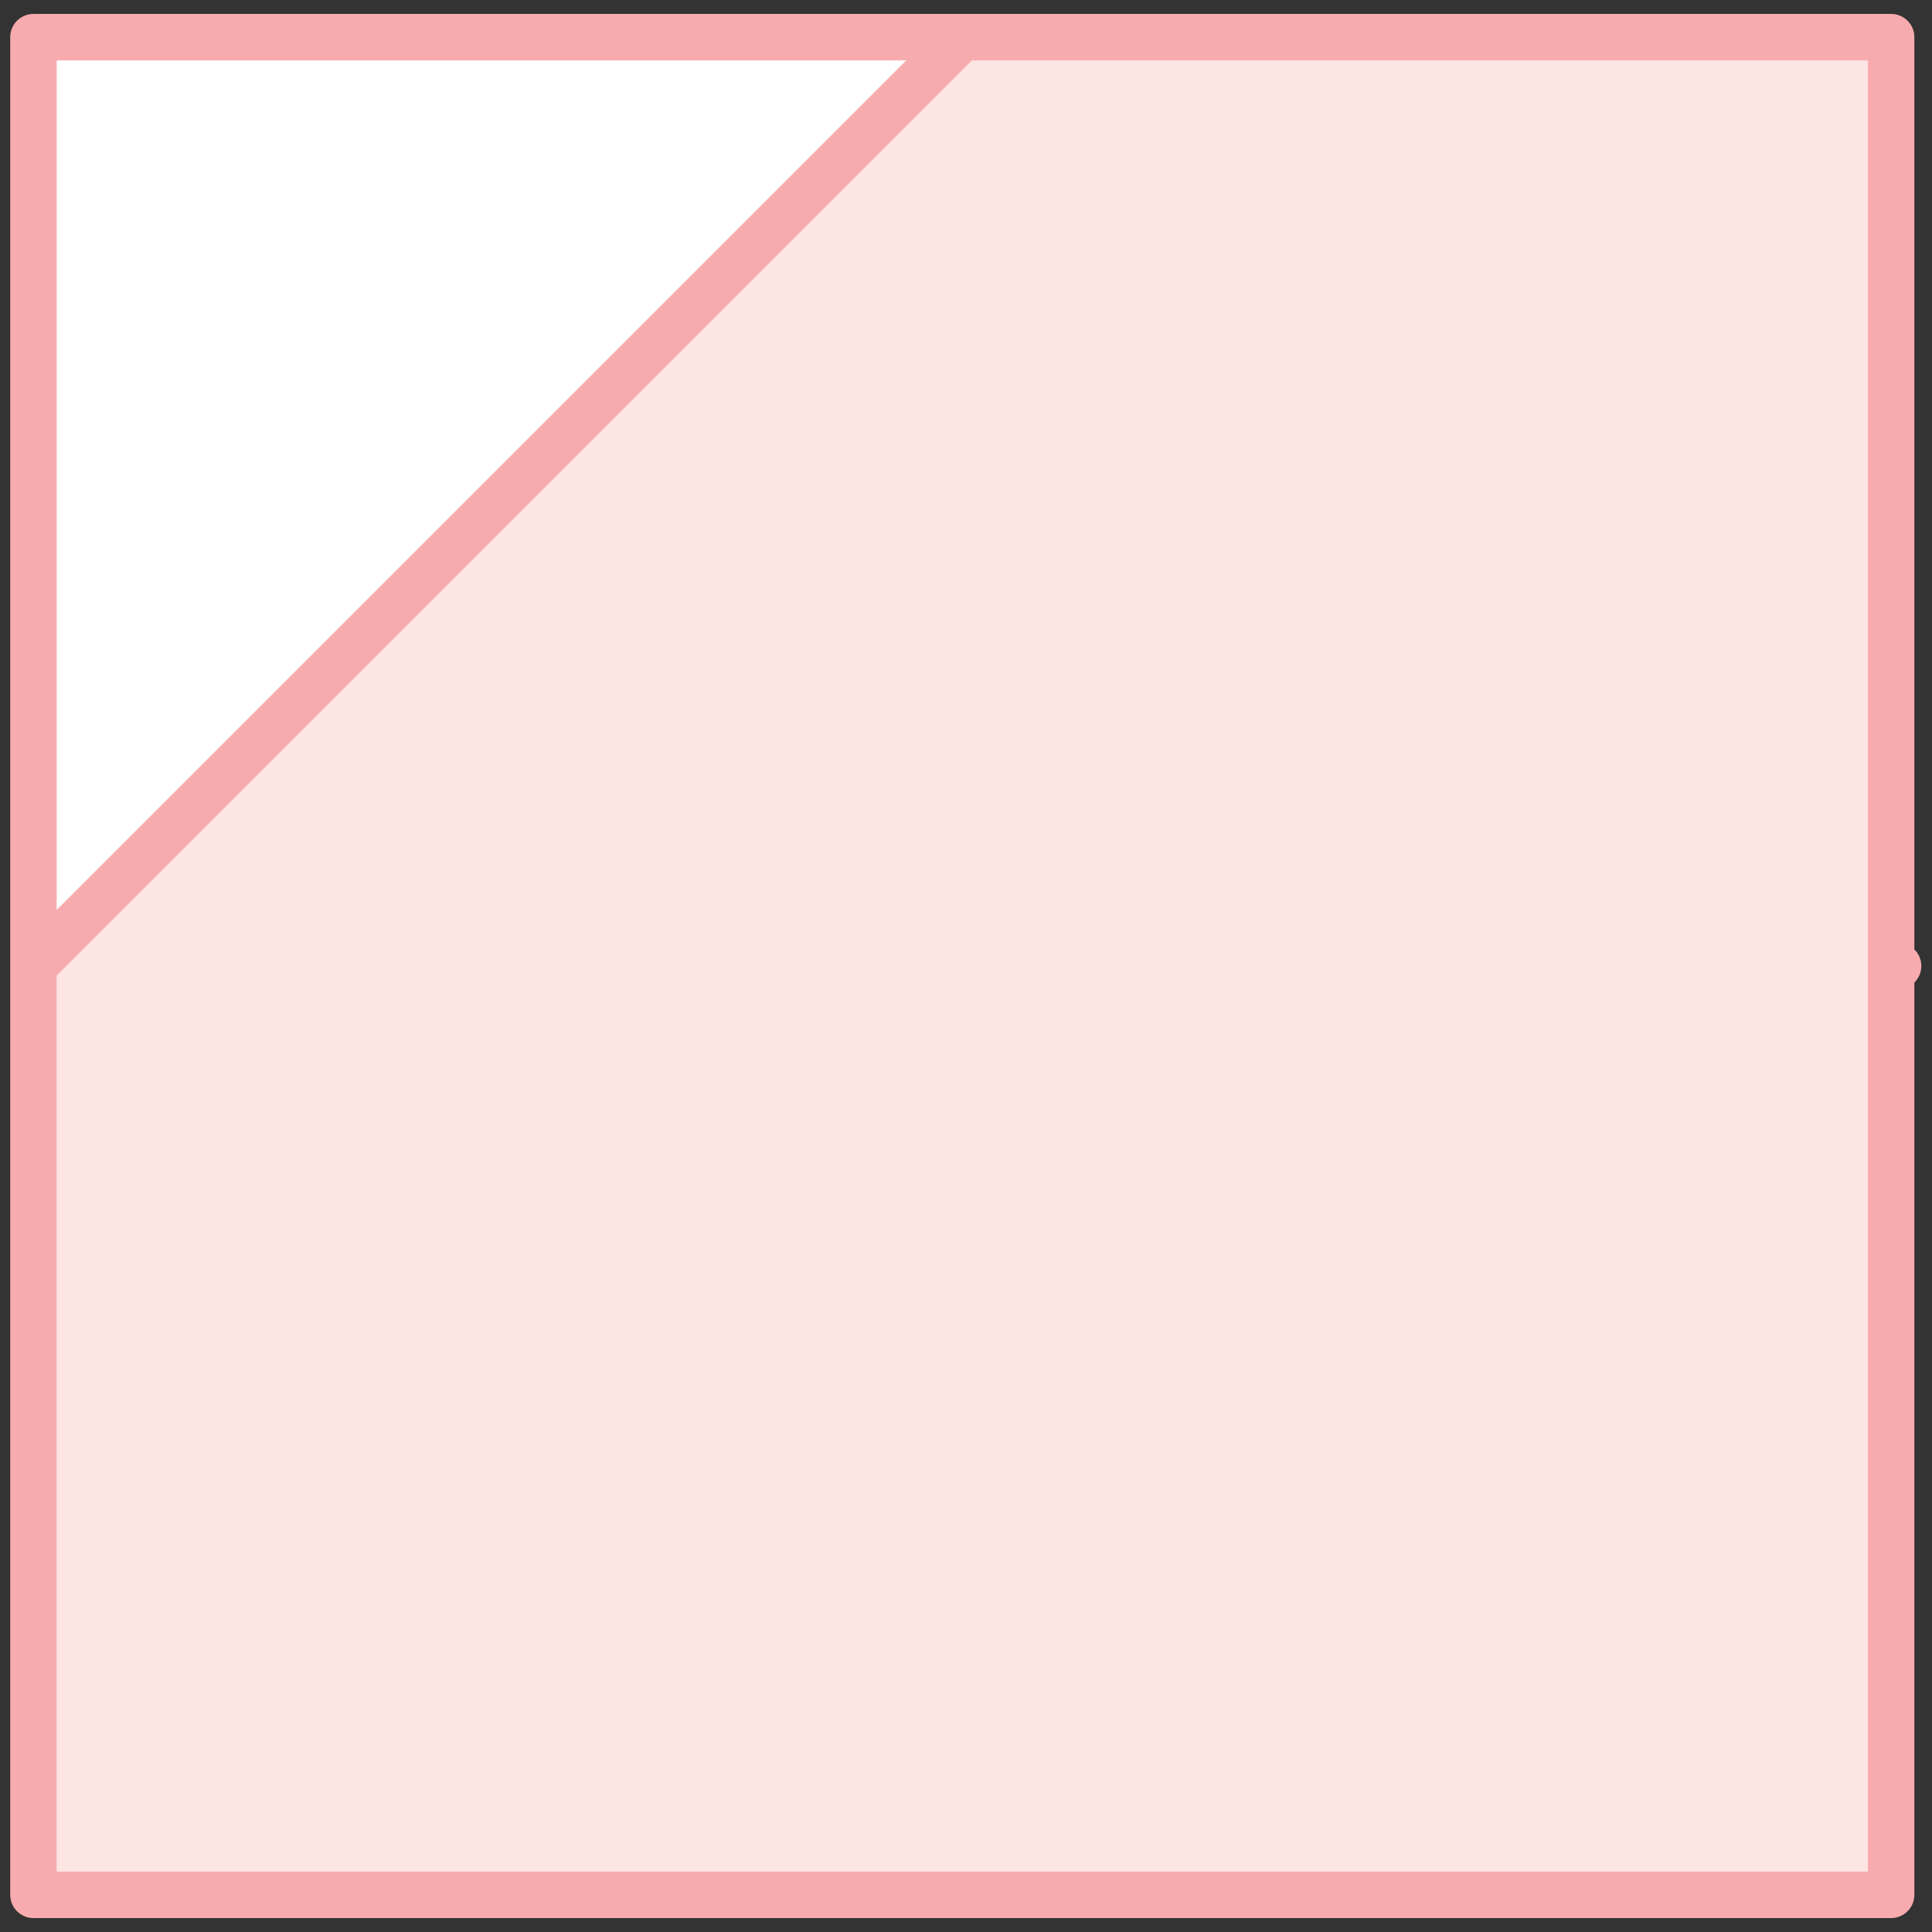 
<svg xmlns="http://www.w3.org/2000/svg" version="1.1" xmlns:xlink="http://www.w3.org/1999/xlink" preserveAspectRatio="none" x="0px" y="0px" width="52px" height="52px" viewBox="0 0 52 52">
<rect x="0" y="0" width="52" height="52" fill="#333333" stroke="none"/>
<defs>
<g id="__0_Layer2_0_FILL">
<path fill="#FFFFFF" stroke="none" d="
M -50 -50
L -50 0 0 -50 -50 -50 Z"/>

<path fill="#FCE5E3" stroke="none" d="
M 50 -50
L 0 -50 -50 0 -50 50 50 50 50 -50 Z"/>
</g>

<path id="__0_Layer1_0_1_STROKES" stroke="#F7ABAE" stroke-width="2.5" stroke-linejoin="round" stroke-linecap="round" fill="none" d="
M 0 -50
L 50 -50 50 50 0.175 50 0 50.375 0 50 -50 50 -50 0 -50 -50 0 -50 -50 0
M 0.175 50
L 0 50"/>
</defs>

<g transform="matrix( 0, 0.5, 0.5, 0, 25.9,26) ">
<g transform="matrix( 1, 0, 0, 1, 0,0) ">
<use xlink:href="#__0_Layer2_0_FILL"/>
</g>

<g transform="matrix( 1, 0, 0, 1, 0,0) ">
<use xlink:href="#__0_Layer1_0_1_STROKES"/>
</g>
</g>
</svg>
